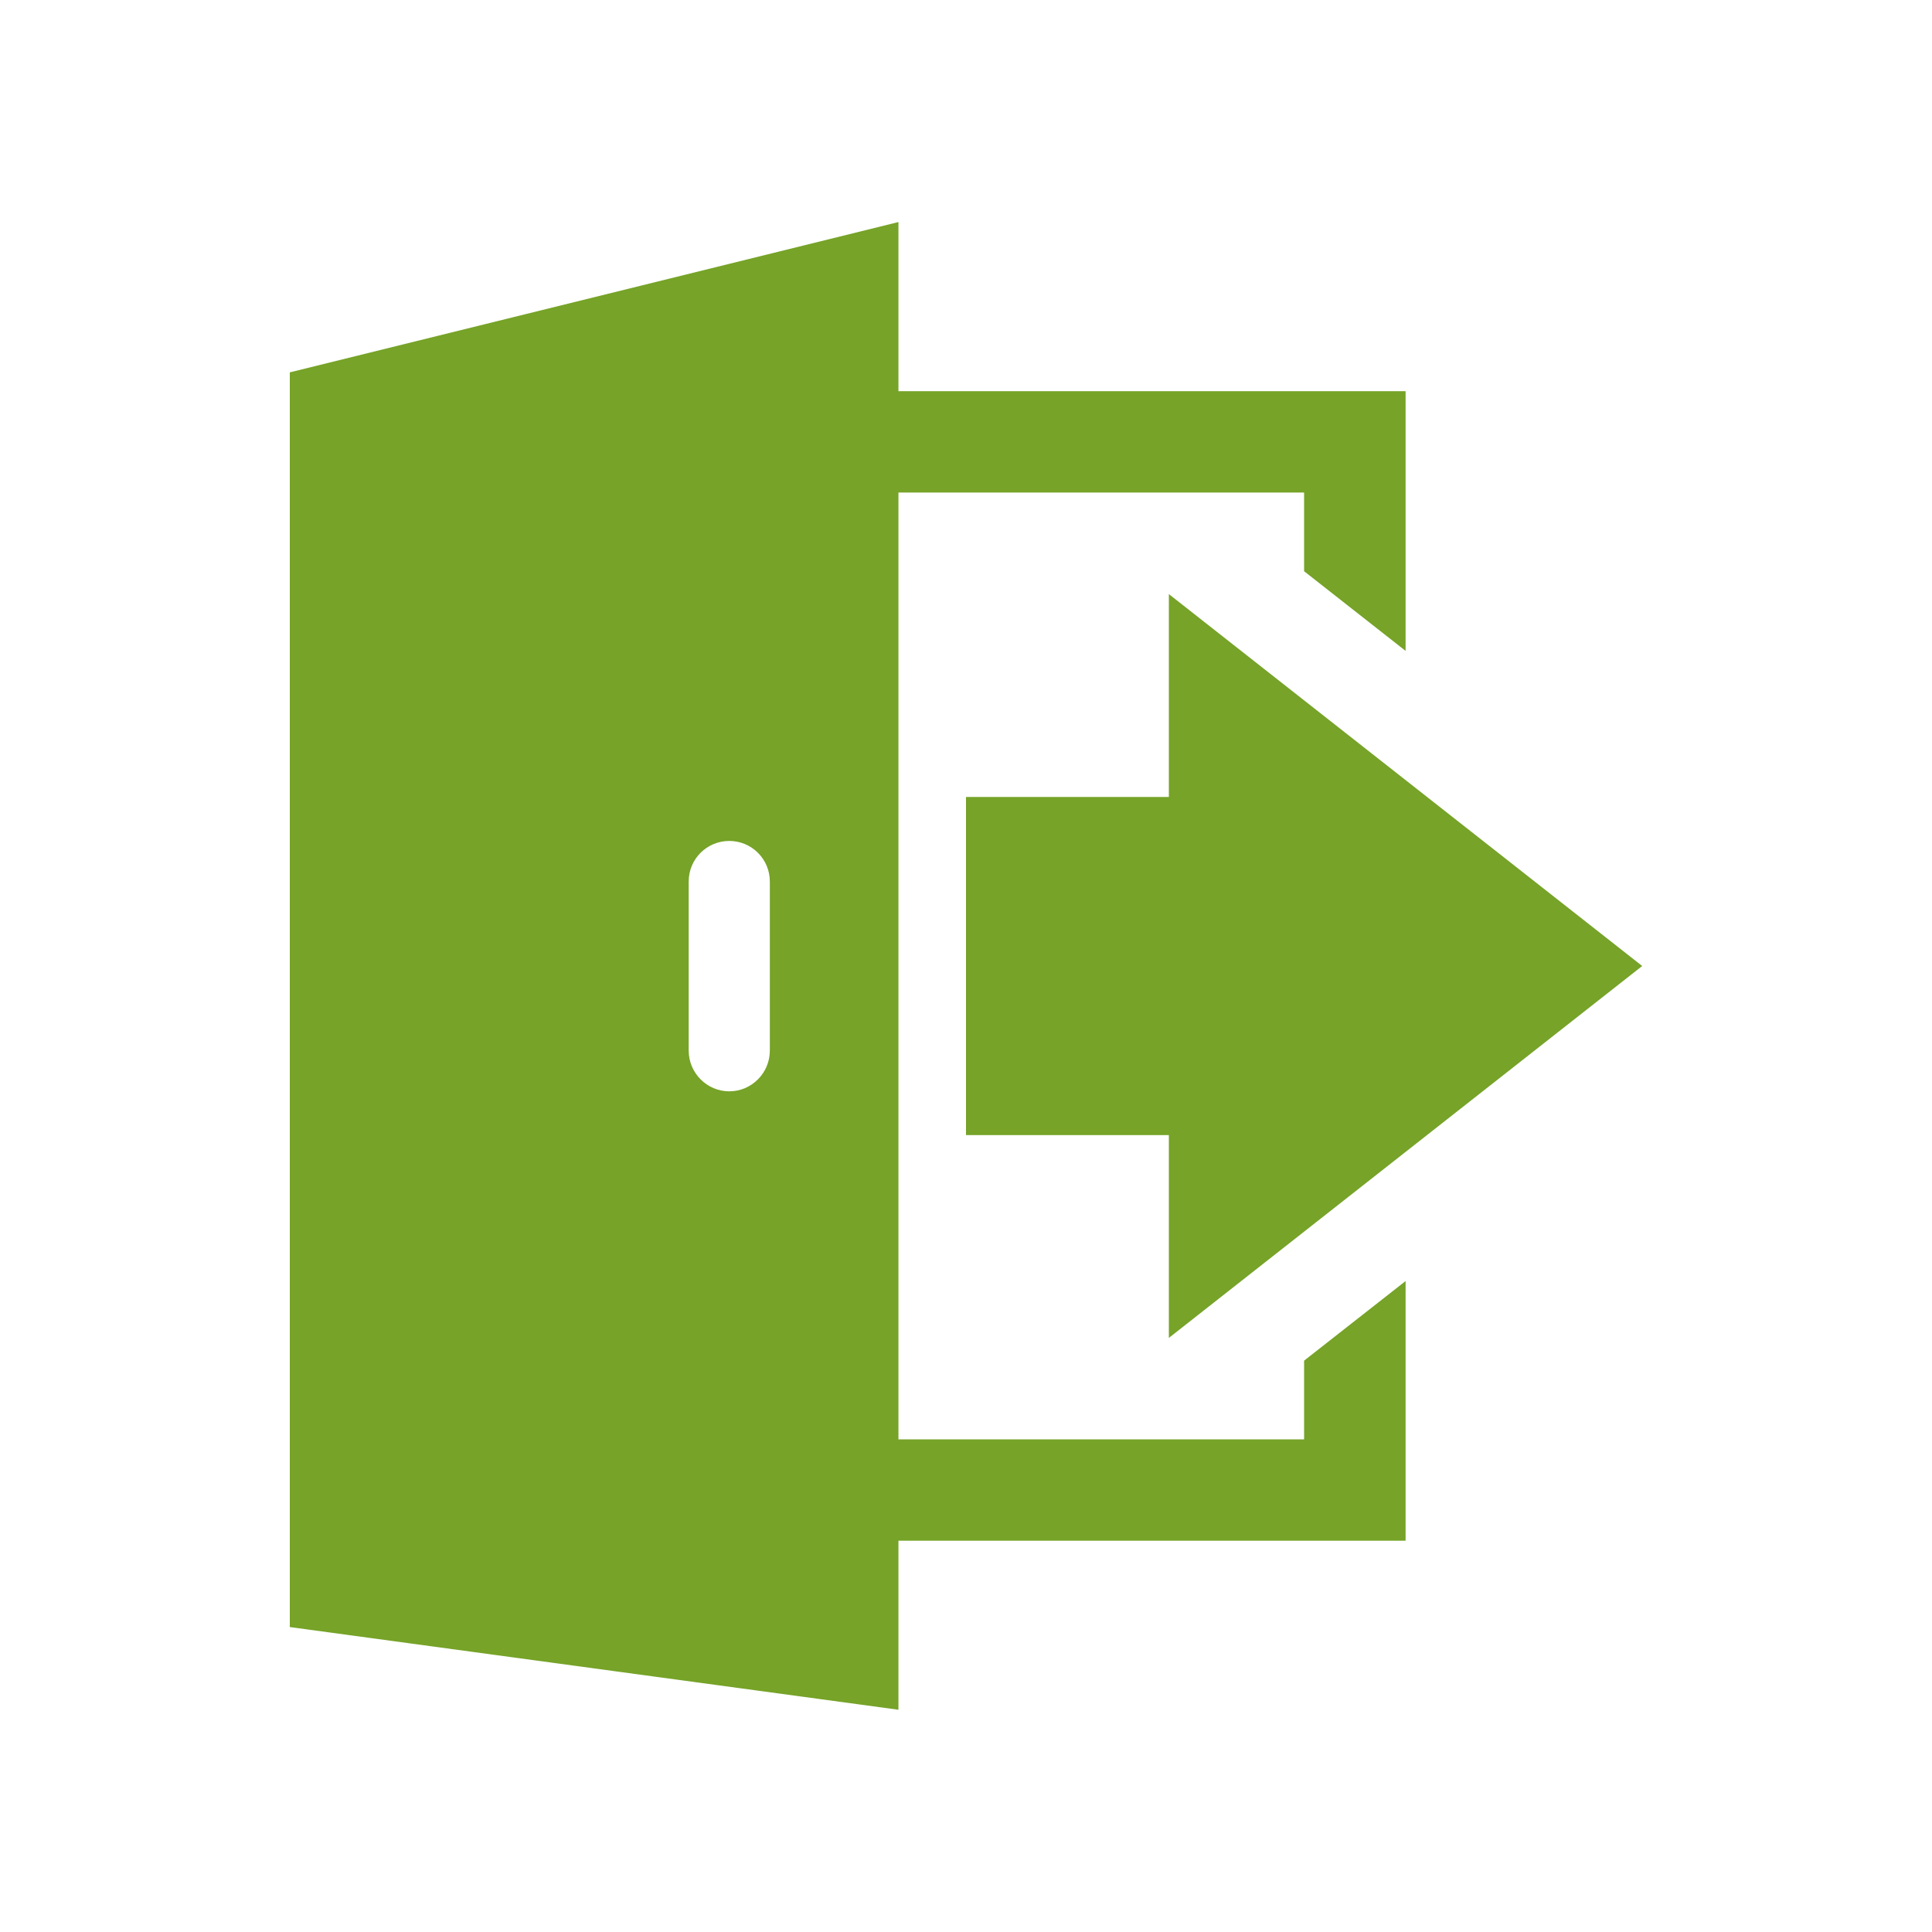 <?xml version="1.0" encoding="utf-8"?>
<!-- Generator: Adobe Illustrator 15.1.0, SVG Export Plug-In . SVG Version: 6.00 Build 0)  -->
<!DOCTYPE svg PUBLIC "-//W3C//DTD SVG 1.1//EN" "http://www.w3.org/Graphics/SVG/1.1/DTD/svg11.dtd">
<svg version="1.1" id="圖層_1" xmlns="http://www.w3.org/2000/svg" xmlns:xlink="http://www.w3.org/1999/xlink" x="0px" y="0px"
	 width="30px" height="30px" viewBox="0 0 30 30" enable-background="new 0 0 30 30" xml:space="preserve">
<title>log-out</title>
<path fill="#76A328" d="M25.5,15l-7.35-5.775v3.15H15v5.251h3.15v3.149L25.5,15z"/>
<path fill="#76A328" d="M20.25,21.128v1.222h-6.299V7.648h6.299V8.87l1.576,1.237V6.074h-7.875V3.448L4.5,5.782v19.483l9.451,1.284
	v-2.625h7.875v-4.032L20.25,21.128L20.25,21.128z M11.954,16.313c0,0.349-0.283,0.633-0.63,0.633c-0.346,0-0.63-0.284-0.63-0.633
	v-2.625c0-0.35,0.283-0.63,0.63-0.63c0.348,0,0.63,0.282,0.63,0.63V16.313z"/>
<title>log-out</title>
</svg>
